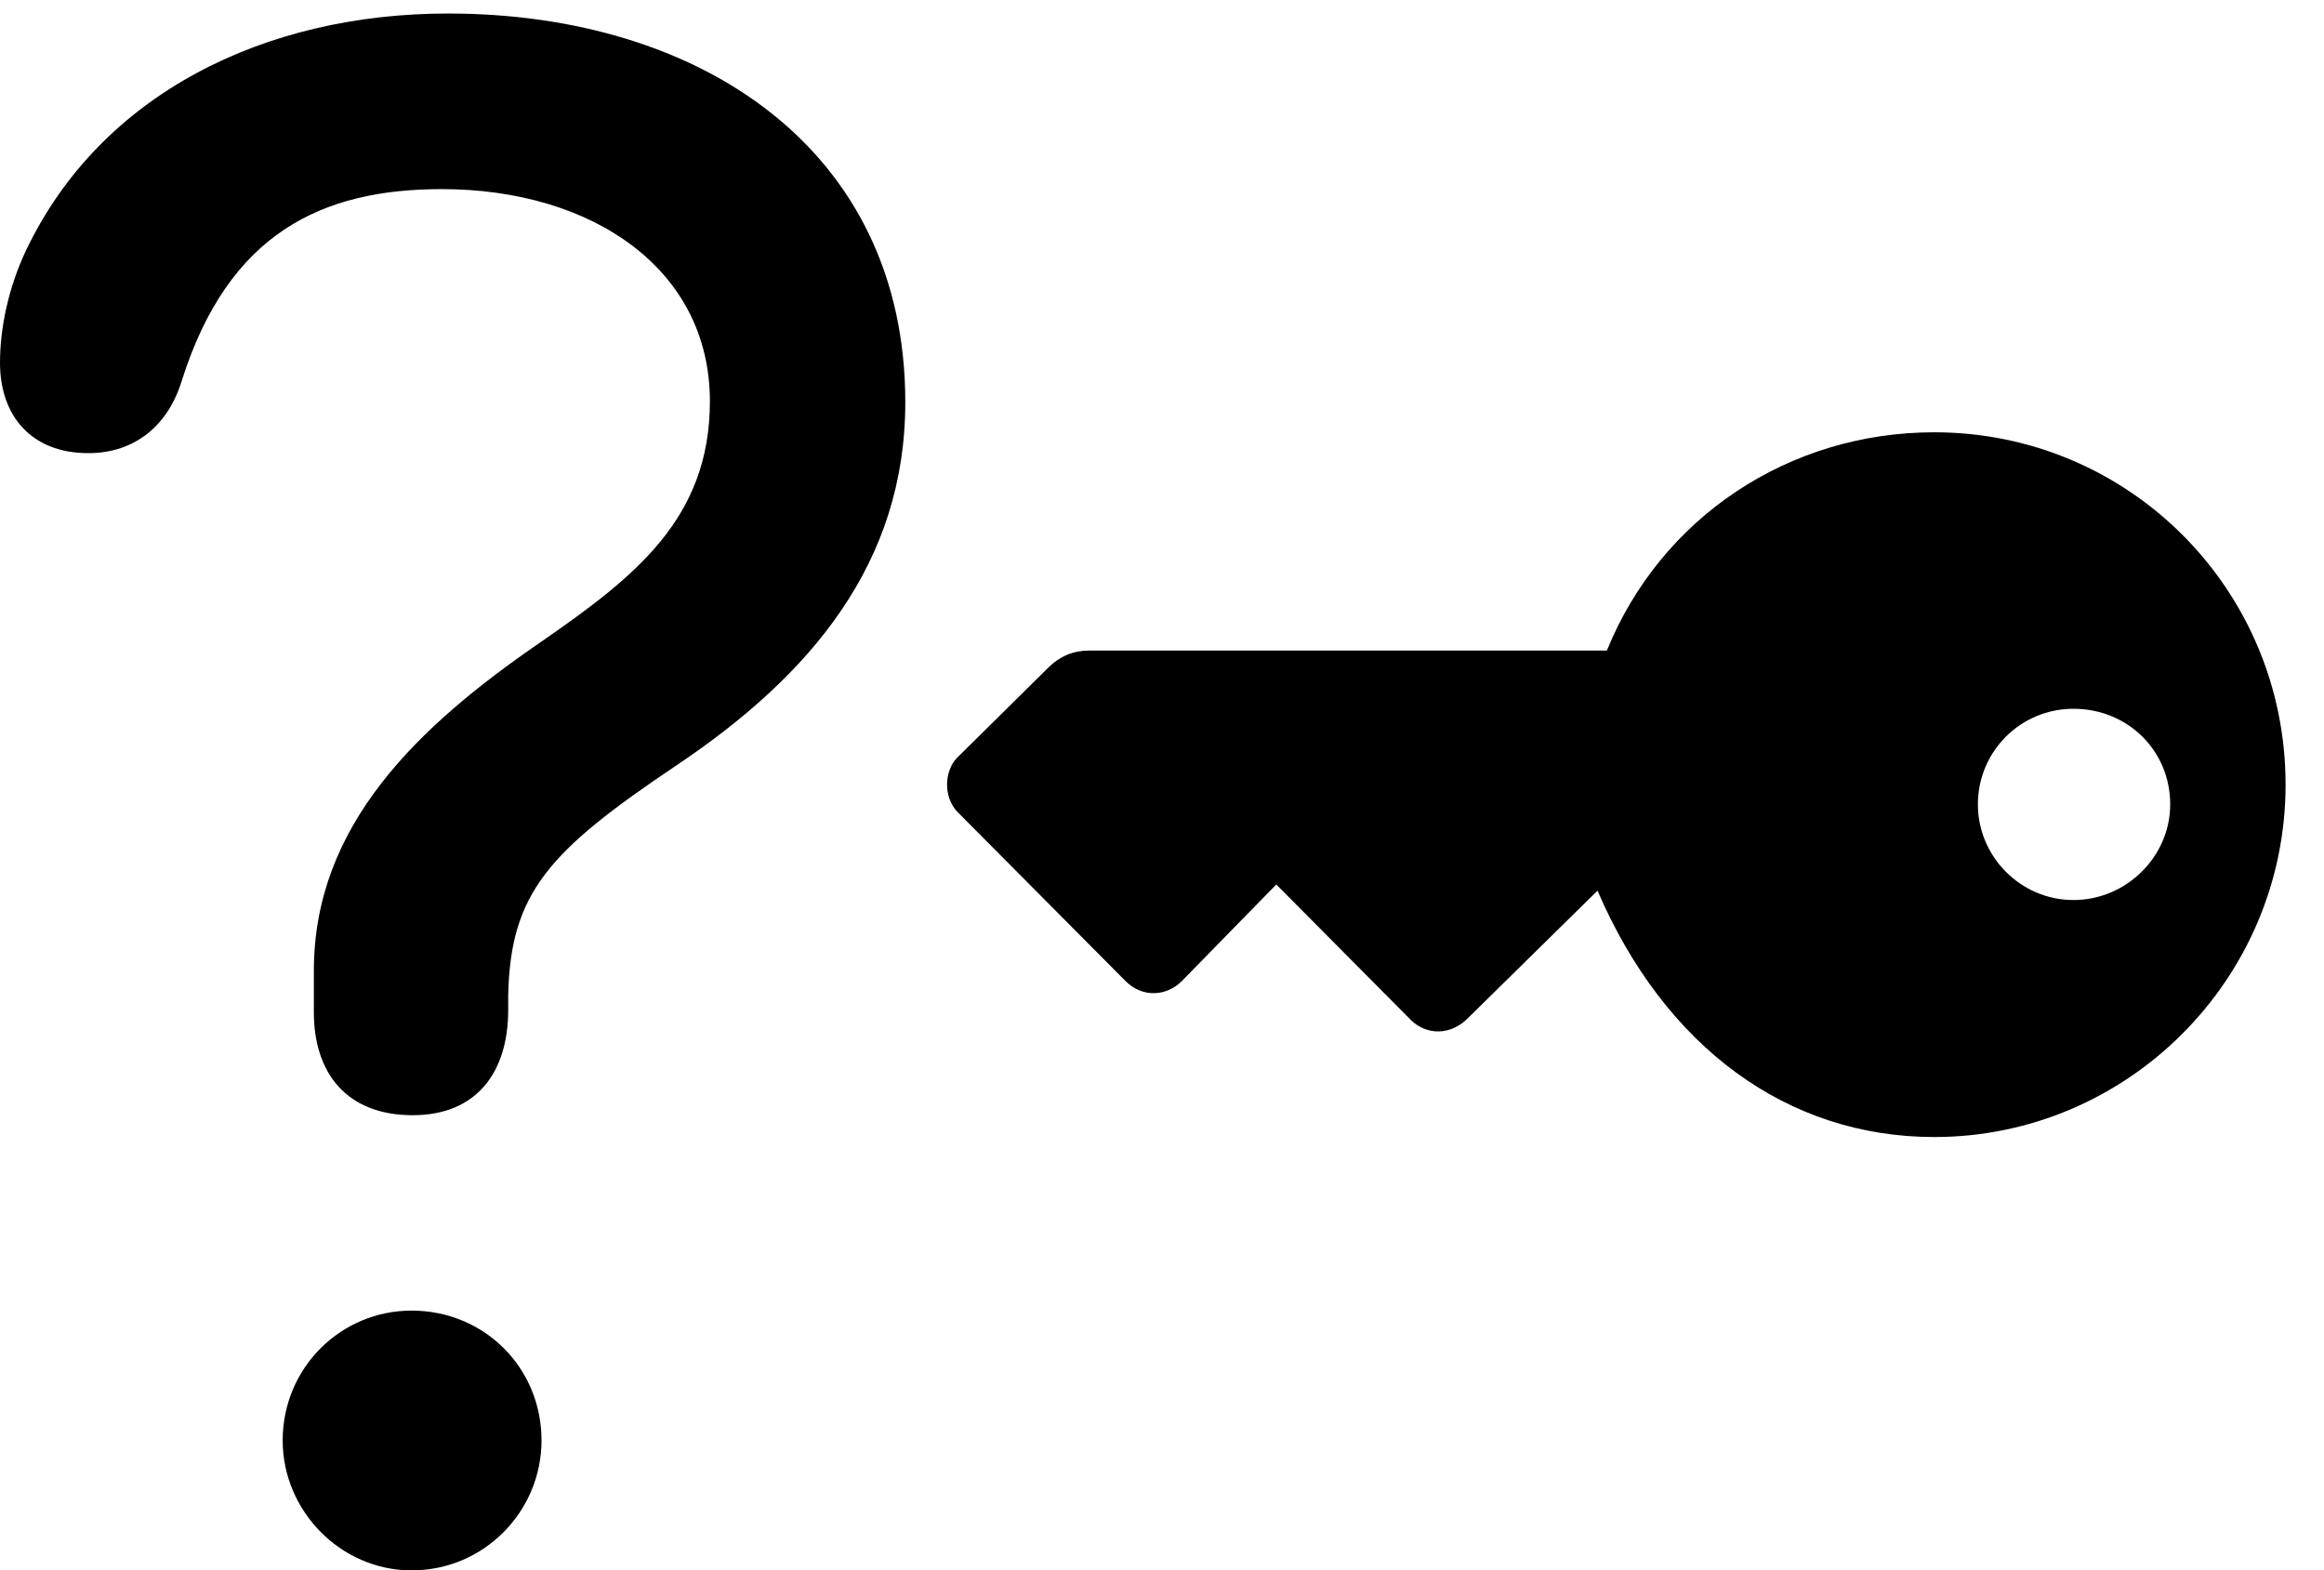 <svg version="1.1" xmlns="http://www.w3.org/2000/svg" xmlns:xlink="http://www.w3.org/1999/xlink" width="21.836" height="14.756" viewBox="0 0 21.836 14.756">
 <g>
  <rect height="14.756" opacity="0" width="21.836" x="0" y="0"/>
  <path d="M3.877 10.479C4.492 10.479 4.775 10.059 4.775 9.492C4.775 9.443 4.775 9.404 4.775 9.355C4.795 8.389 5.156 7.998 6.348 7.197C7.617 6.348 8.506 5.293 8.506 3.779C8.506 1.406 6.582 0.127 4.209 0.127C2.49 0.127 0.947 0.879 0.244 2.354C0.078 2.705 0 3.086 0 3.408C0 3.906 0.293 4.258 0.83 4.258C1.27 4.258 1.582 3.994 1.709 3.574C2.148 2.188 3.027 1.777 4.15 1.777C5.566 1.777 6.67 2.529 6.67 3.77C6.67 4.873 5.967 5.42 5.078 6.035C3.926 6.826 2.949 7.754 2.949 9.121C2.949 9.258 2.949 9.385 2.949 9.512C2.949 10.088 3.262 10.479 3.877 10.479ZM3.867 14.756C4.551 14.756 5.088 14.199 5.088 13.535C5.088 12.852 4.551 12.315 3.867 12.315C3.203 12.315 2.656 12.852 2.656 13.535C2.656 14.199 3.203 14.756 3.867 14.756Z" fill="currentColor"/>
  <path d="M21.475 7.373C21.475 5.537 20 4.062 18.174 4.062C16.807 4.062 15.605 4.863 15.098 6.113L10.234 6.113C10.088 6.113 9.961 6.162 9.844 6.279L8.994 7.119C8.877 7.236 8.857 7.48 8.994 7.627L10.576 9.219C10.732 9.375 10.957 9.365 11.104 9.219L11.992 8.311L13.262 9.59C13.408 9.727 13.623 9.727 13.779 9.58L15.01 8.369C15.645 9.844 16.797 10.684 18.174 10.684C19.99 10.684 21.475 9.199 21.475 7.373ZM18.584 7.559C18.584 7.061 18.984 6.66 19.482 6.66C19.99 6.66 20.391 7.051 20.391 7.559C20.391 8.047 19.98 8.457 19.482 8.457C18.984 8.457 18.584 8.047 18.584 7.559Z" fill="currentColor"/>
 </g>
</svg>

